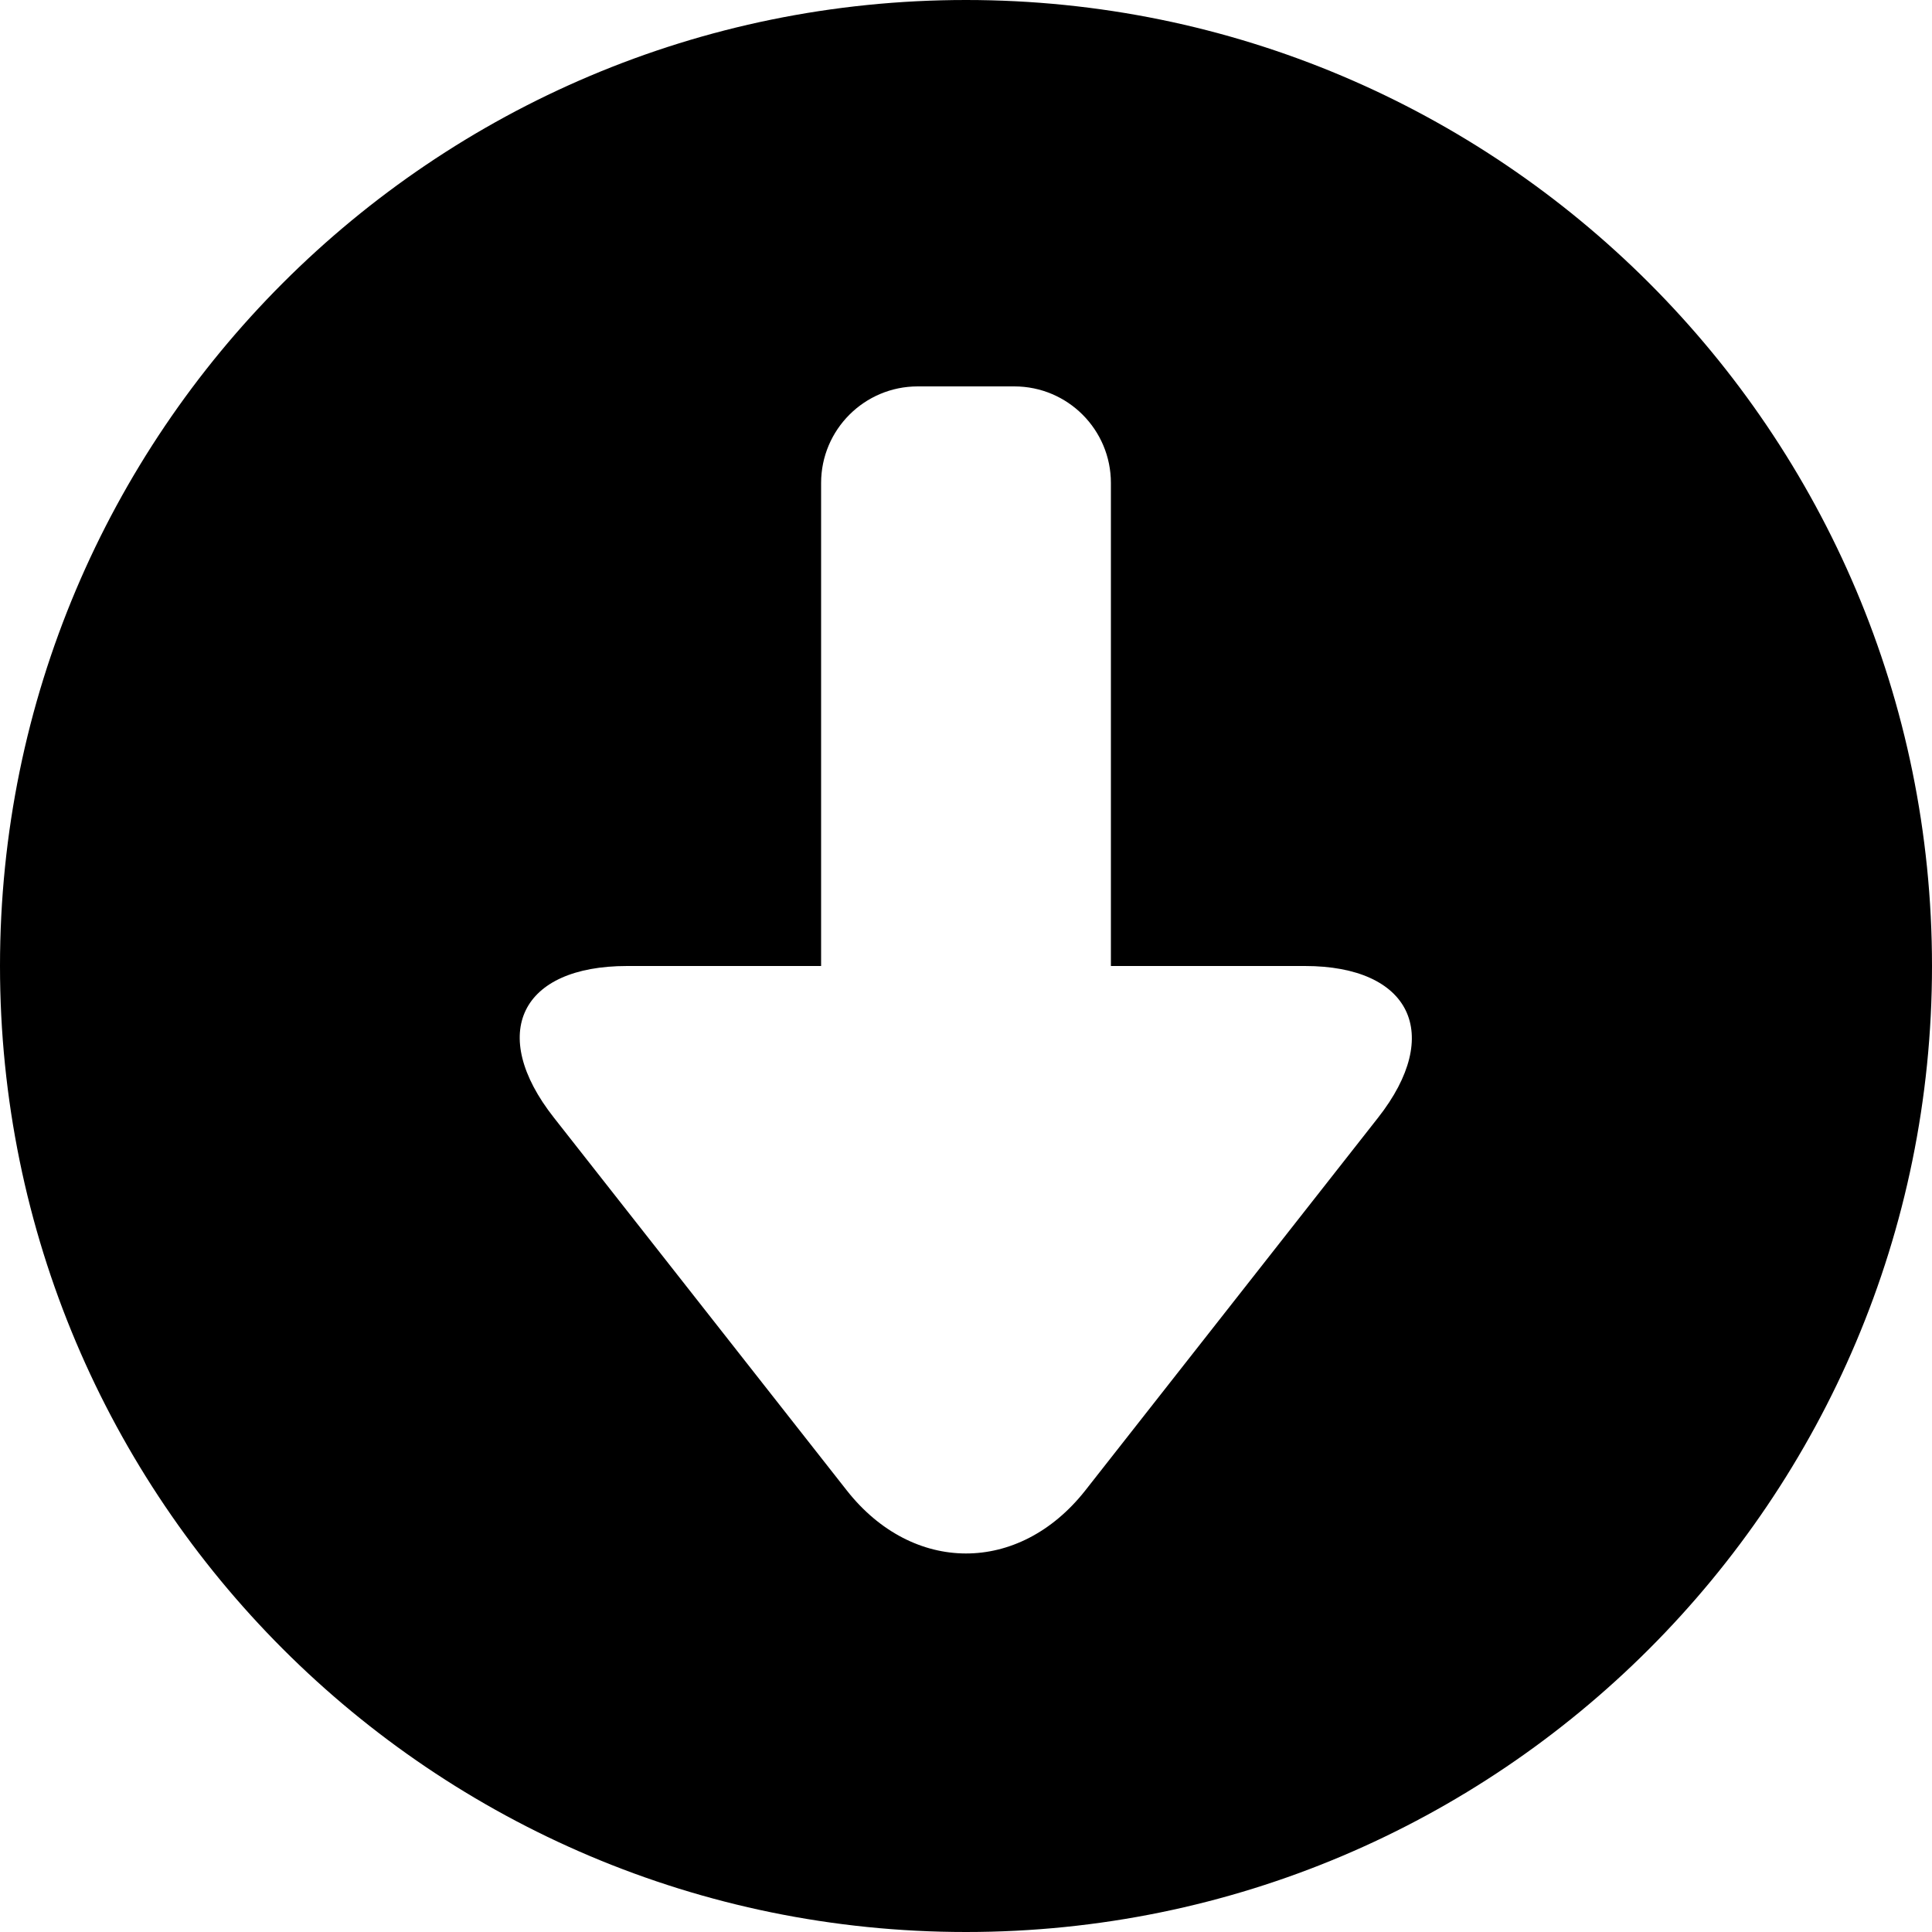 <?xml version="1.0" encoding="utf-8"?>
<!-- Generator: Adobe Illustrator 16.0.0, SVG Export Plug-In . SVG Version: 6.00 Build 0)  -->
<!DOCTYPE svg PUBLIC "-//W3C//DTD SVG 1.1//EN" "http://www.w3.org/Graphics/SVG/1.1/DTD/svg11.dtd">
<svg version="1.1" id="图层_1" xmlns="http://www.w3.org/2000/svg" xmlns:xlink="http://www.w3.org/1999/xlink" x="0px" y="0px"
	 width="20px" height="20px" viewBox="0 0 20 20" enable-background="new 0 0 20 20" xml:space="preserve">
<title>低于</title>
<desc>Created with Sketch.</desc>
<path d="M10,0C4.477,0,0,4.477,0,10c0,5.522,4.477,10,10,10c5.522,0,10-4.478,10-10C20,4.477,15.522,0,10,0z M14.266,11.57
	l-3.031,3.859c-0.688,0.873-1.787,0.867-2.469,0L5.734,11.57C5.047,10.697,5.392,10,6.492,10H8.5V5c0-0.552,0.448-1,1-1h1
	c0.553,0,1,0.448,1,1v5h2.008C14.6,10,14.947,10.703,14.266,11.57z"/>
</svg>
